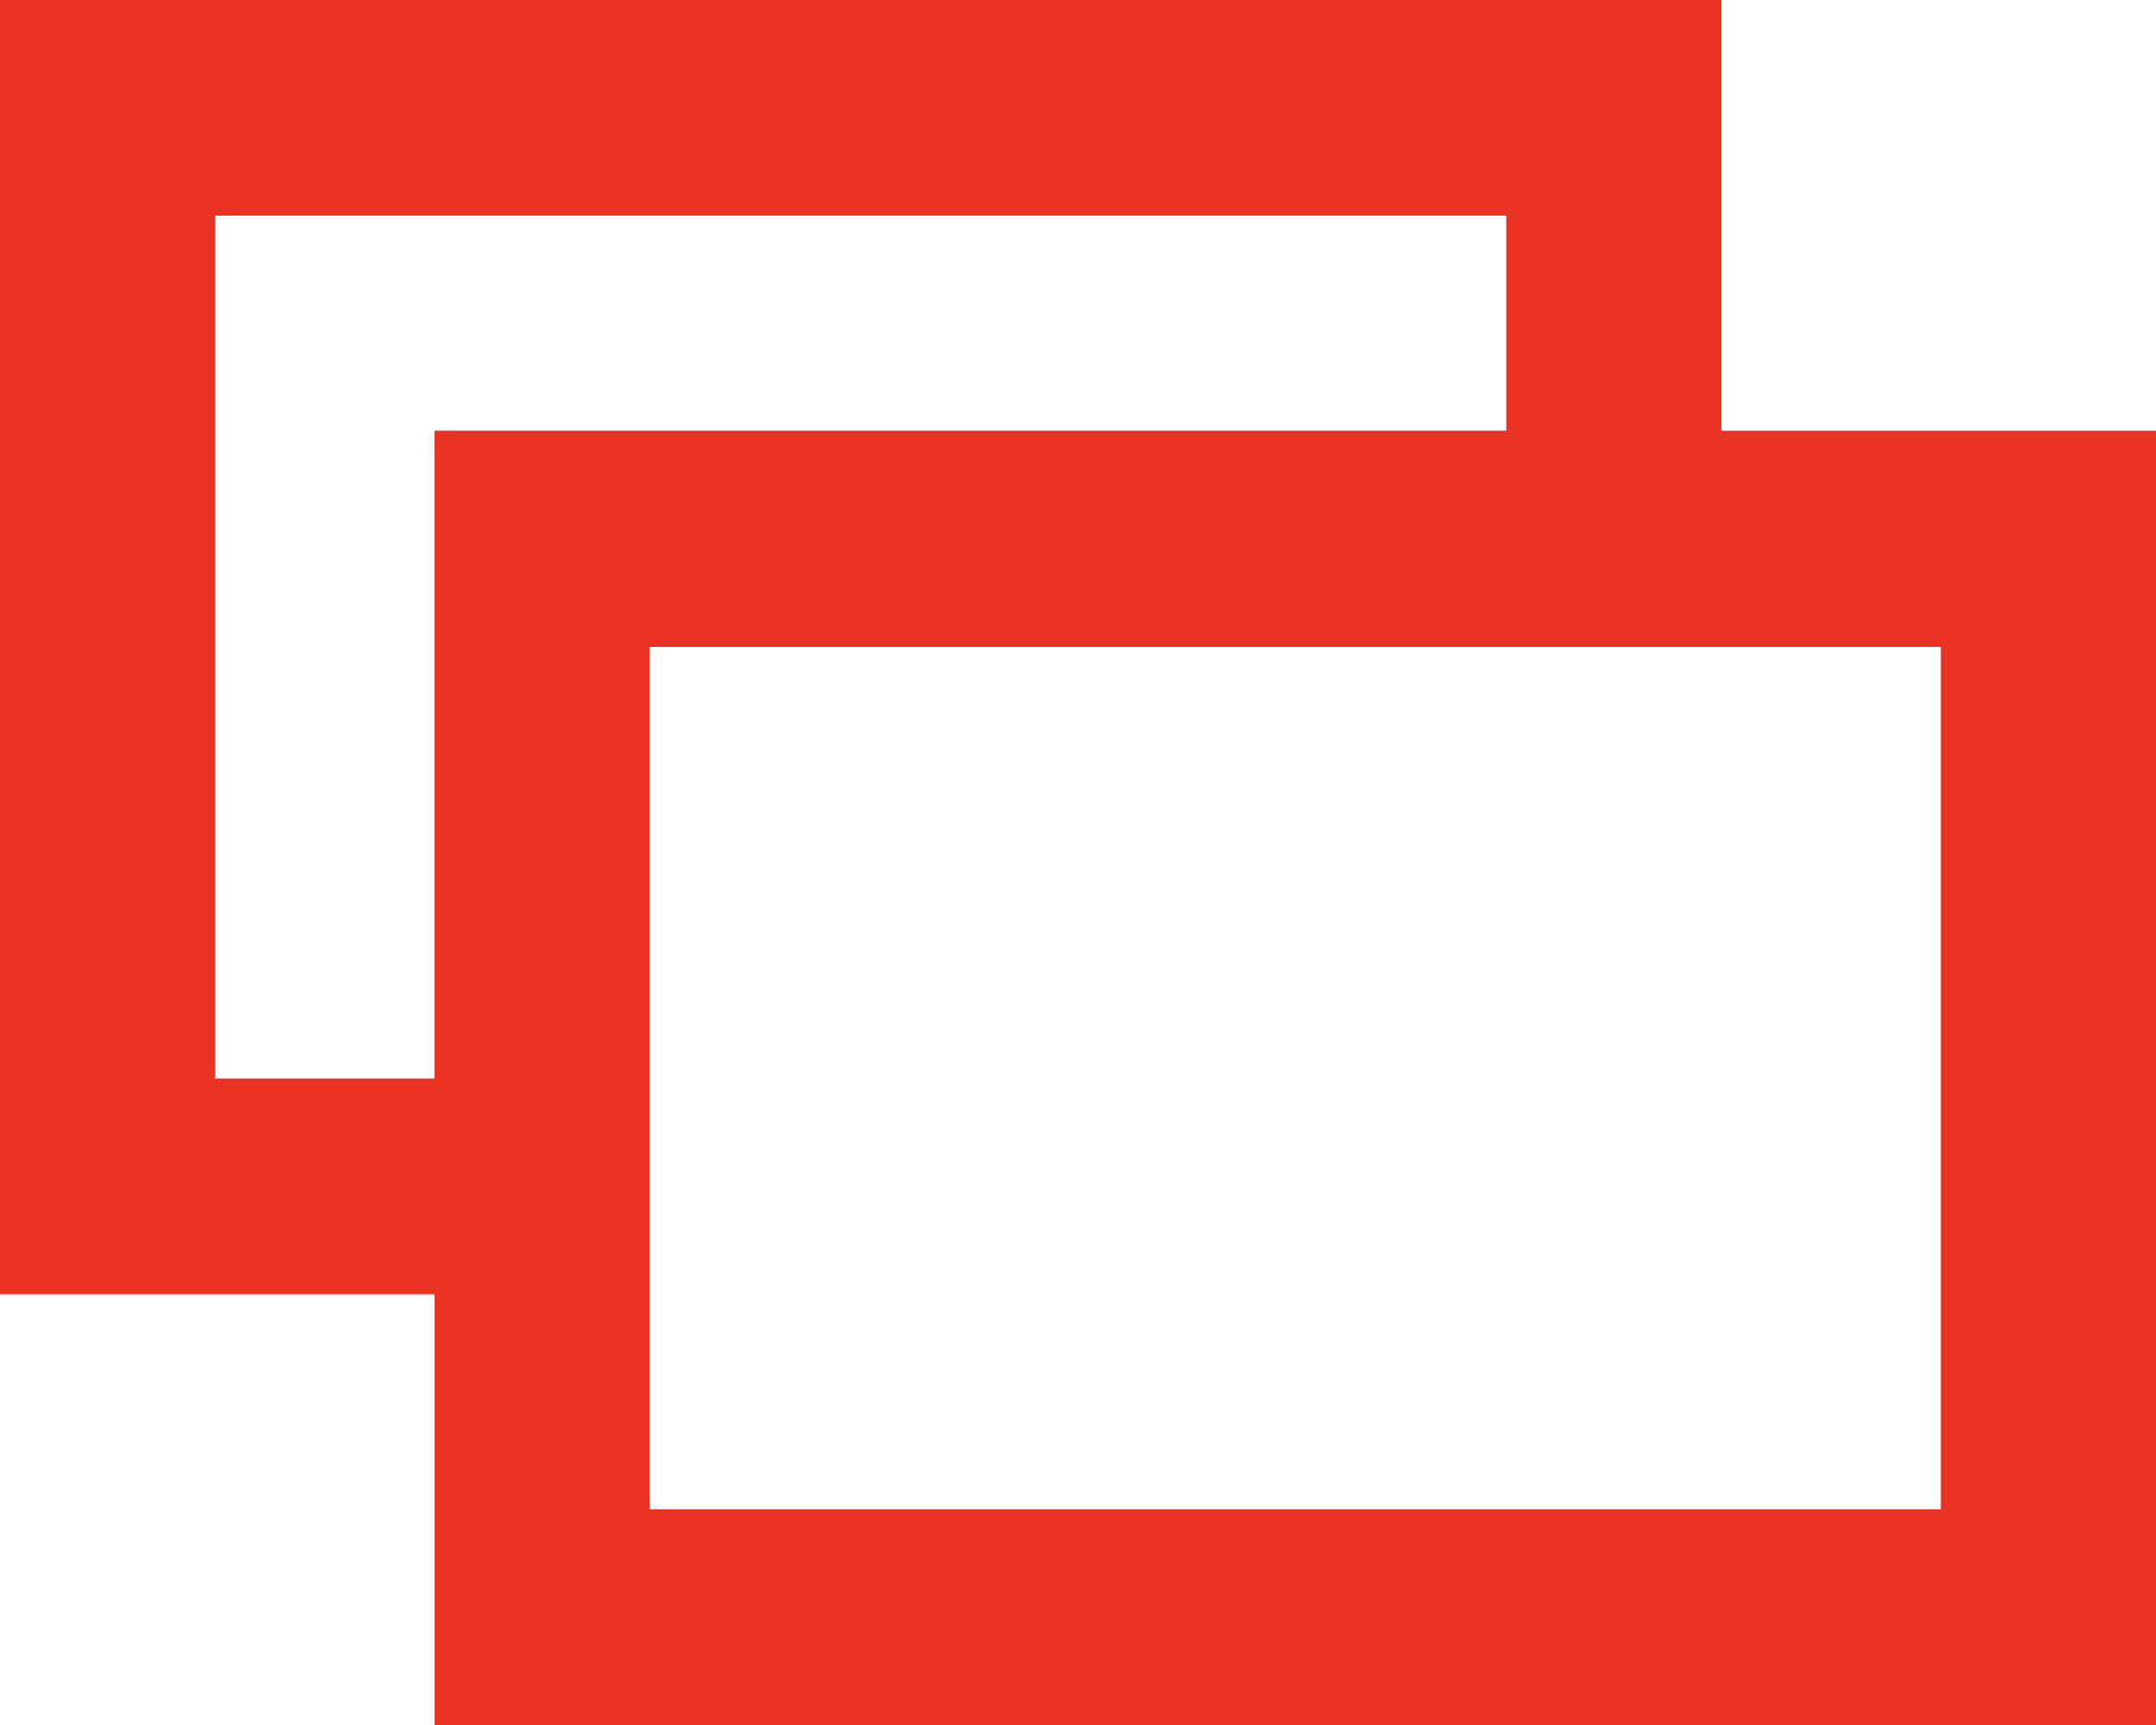 <svg xmlns="http://www.w3.org/2000/svg" width="30" height="24" viewBox="0 0 30 24"><path data-name="シェイプ 3" d="M23.953 5.993V0H0v18.007h6.047V24H30V5.993h-6.047zM6.045 15.006H2.992V3h17.967v2.992H6.045v9.013zM27.006 21H9.039V9h17.967v12z" style="fill:#ea3223;fill-rule:evenodd"/></svg>